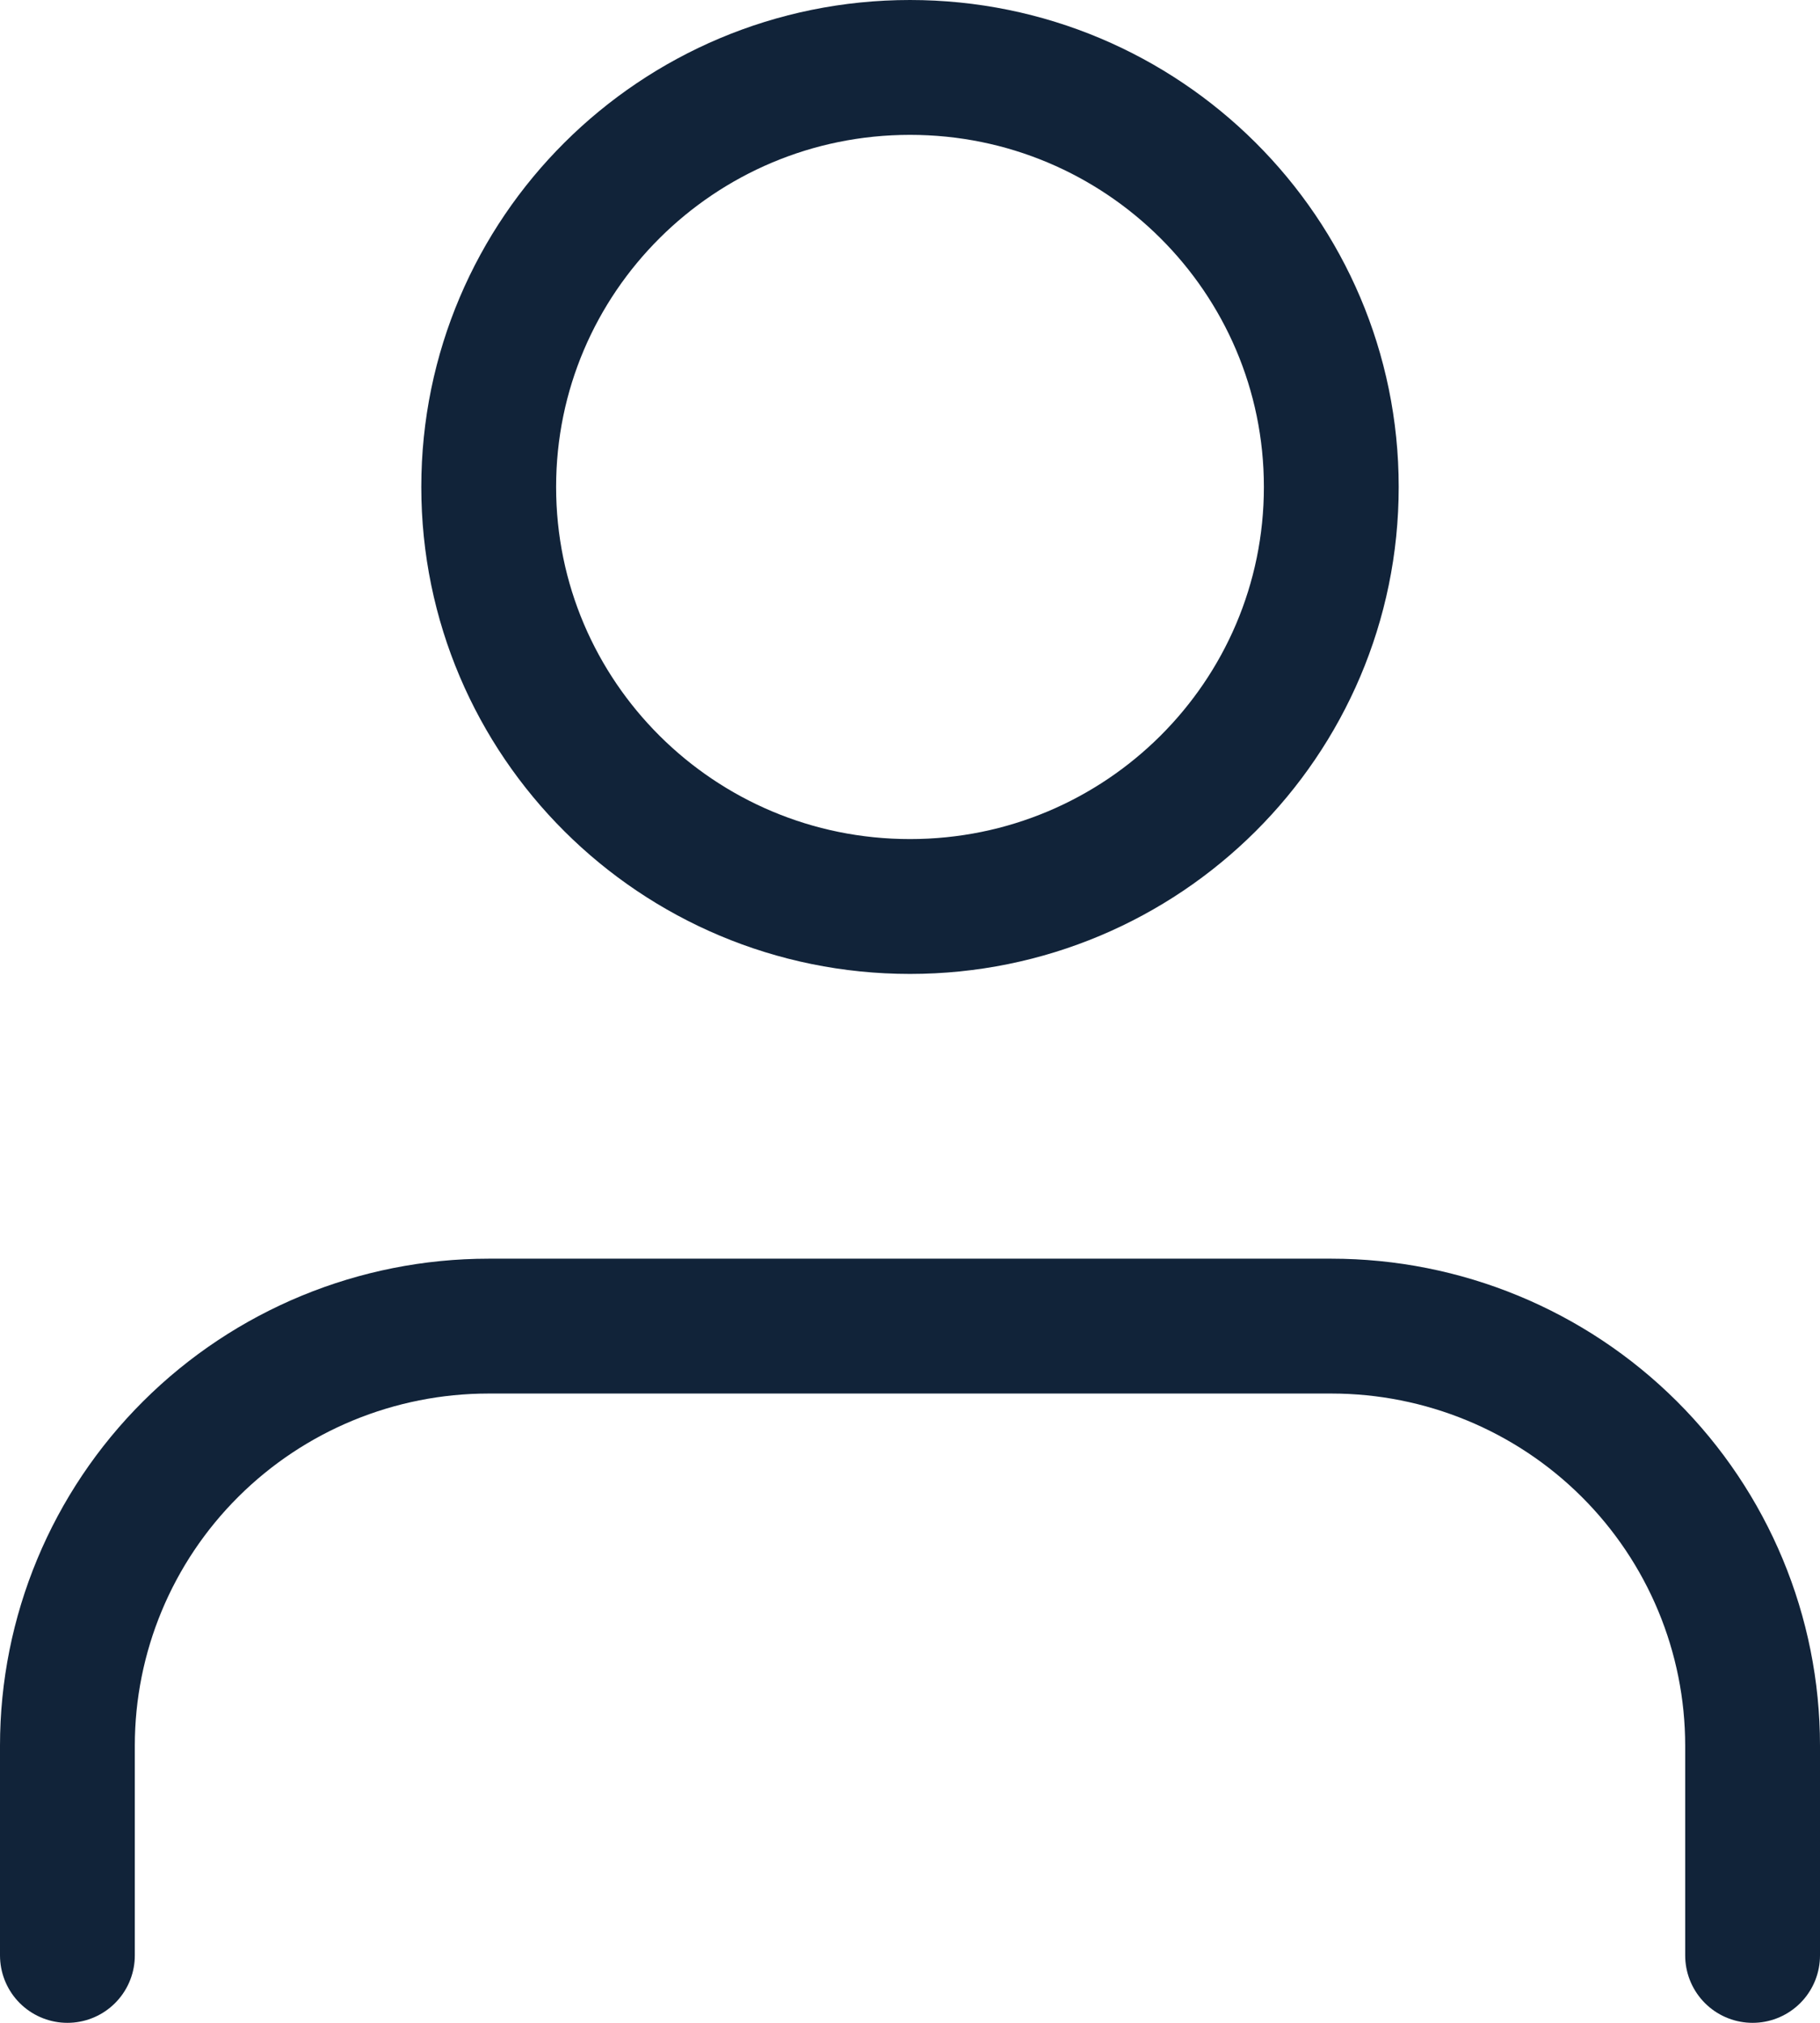 <svg width="27" height="30" viewBox="0 0 27 30" fill="none" xmlns="http://www.w3.org/2000/svg">
<path d="M26 29V25.889C26 24.239 25.341 22.656 24.169 21.489C22.997 20.322 21.408 19.667 19.75 19.667H7.25C5.592 19.667 4.003 20.322 2.831 21.489C1.658 22.656 1 24.239 1 25.889V29M19.75 7.222C19.75 10.659 16.952 13.444 13.5 13.444C10.048 13.444 7.25 10.659 7.25 7.222C7.25 3.786 10.048 1 13.5 1C16.952 1 19.75 3.786 19.75 7.222Z" stroke="#112339" stroke-width="2" stroke-linecap="round" stroke-linejoin="round"/>
</svg>
